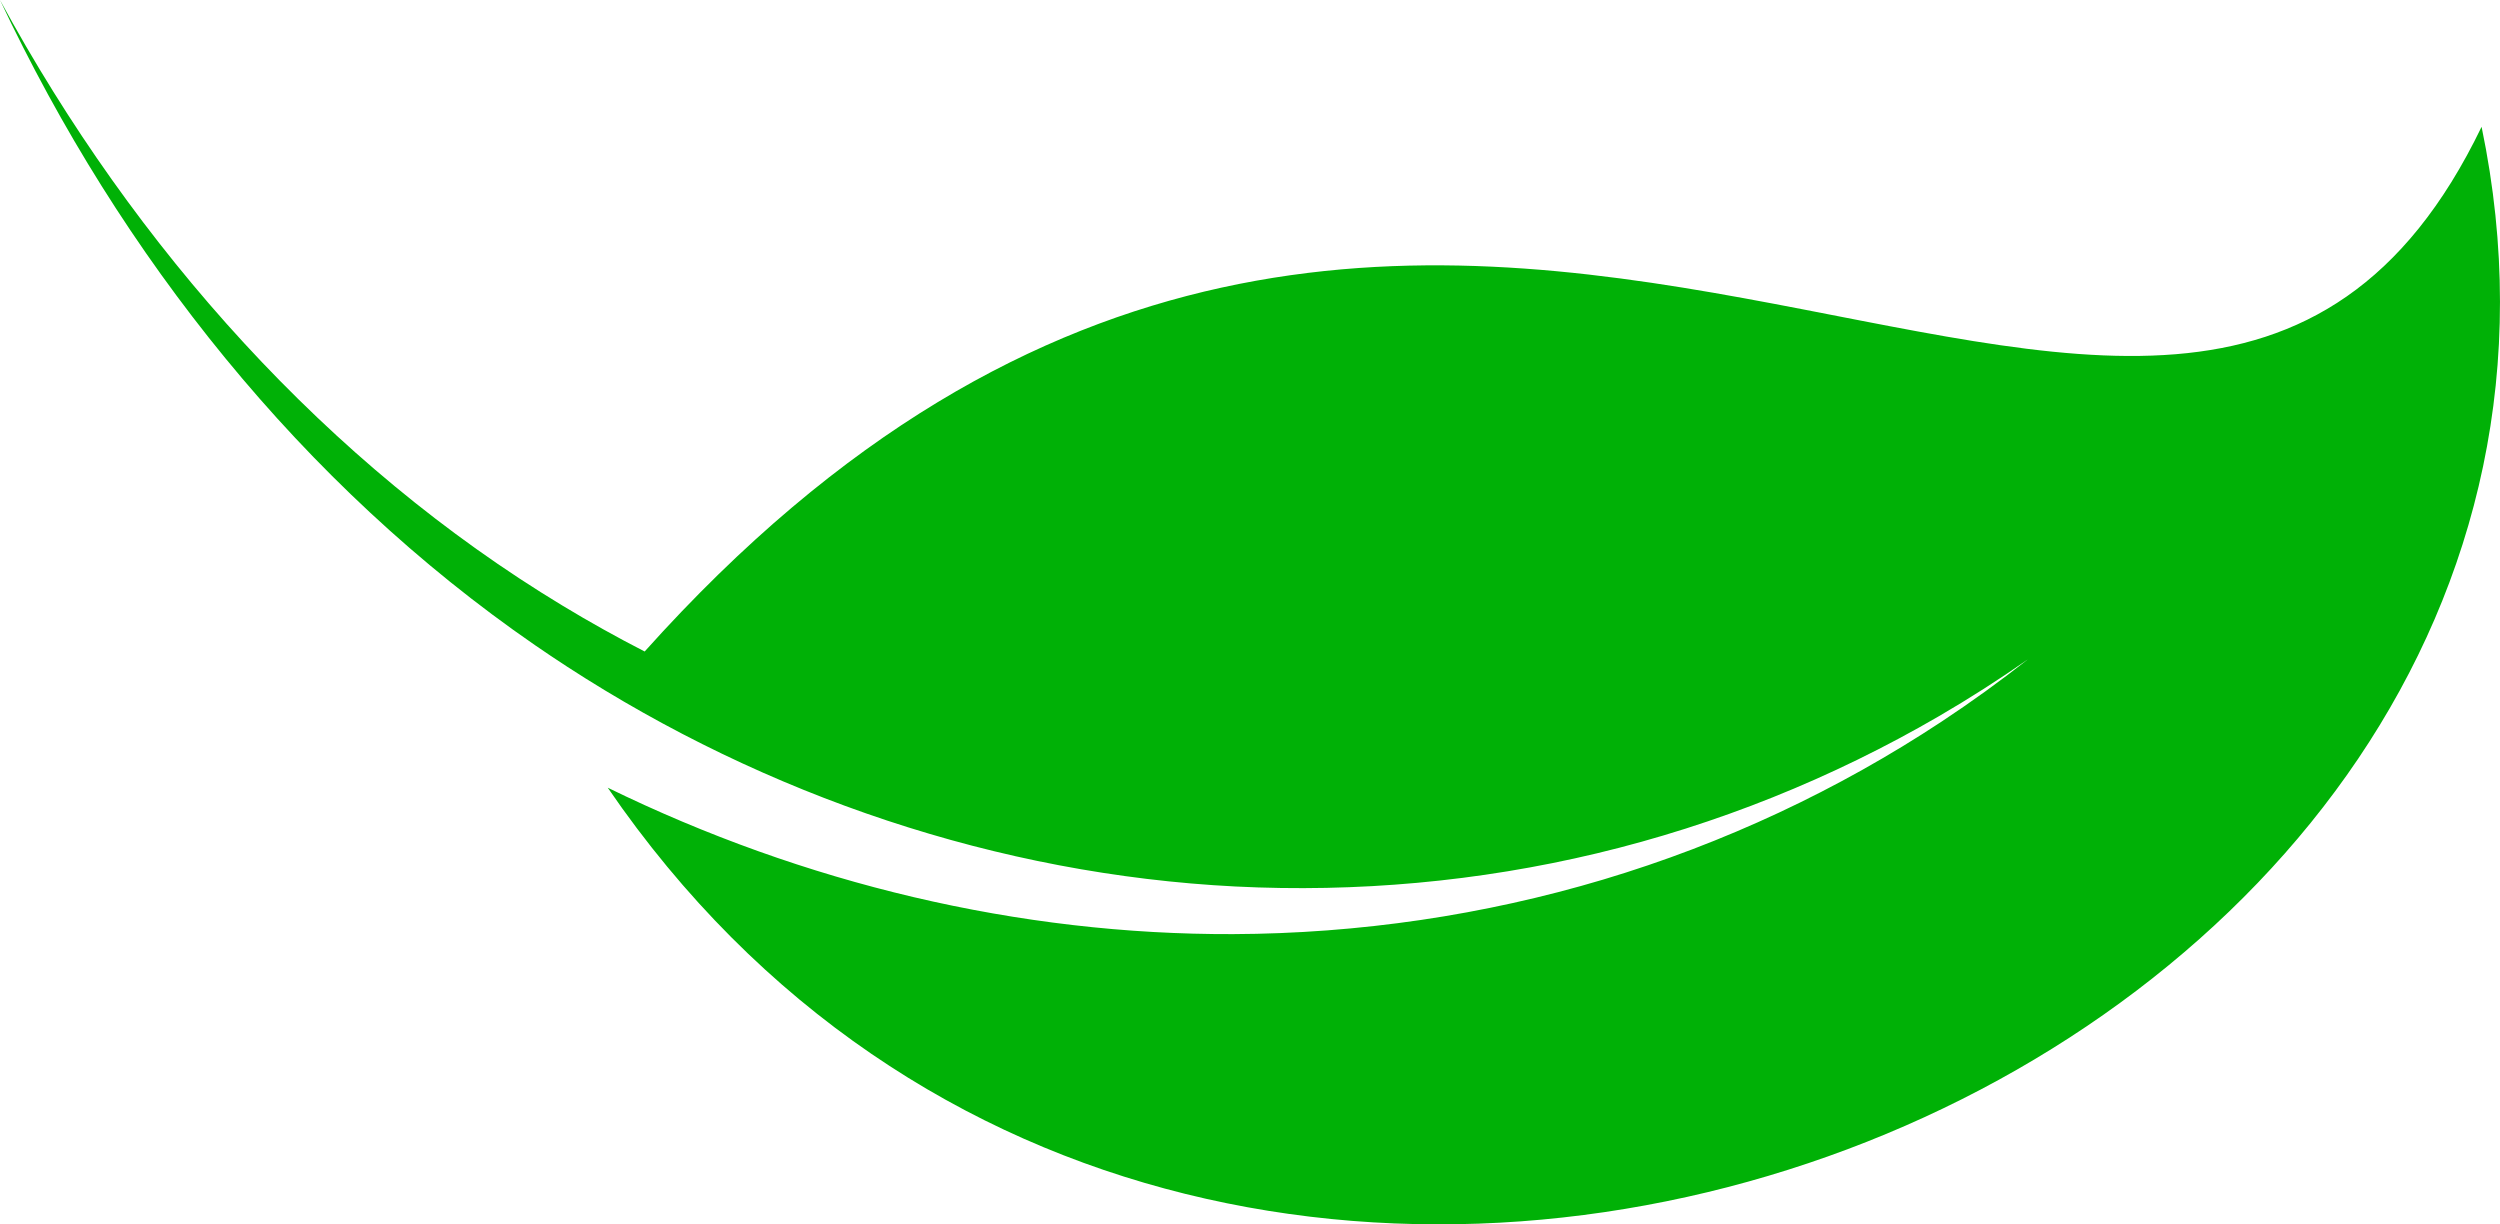 <?xml version="1.0" encoding="UTF-8" standalone="no"?>
<!-- Created with Inkscape (http://www.inkscape.org/) -->

<svg
   width="1427.578"
   height="699.138"
   viewBox="0 0 377.713 184.98"
   version="1.1"
   id="svg1"
   inkscape:version="1.3-dev (23a9a6e, 2022-09-15)"
   sodipodi:docname="leaf-fin.svg"
   xmlns:inkscape="http://www.inkscape.org/namespaces/inkscape"
   xmlns:sodipodi="http://sodipodi.sourceforge.net/DTD/sodipodi-0.dtd"
   xmlns="http://www.w3.org/2000/svg"
   xmlns:svg="http://www.w3.org/2000/svg">
  <sodipodi:namedview
     id="namedview1"
     pagecolor="#ffffff"
     bordercolor="#eeeeee"
     borderopacity="1"
     inkscape:showpageshadow="0"
     inkscape:pageopacity="0"
     inkscape:pagecheckerboard="0"
     inkscape:deskcolor="#505050"
     inkscape:document-units="mm"
     showgrid="false"
     inkscape:zoom="0.1917561"
     inkscape:cx="-544.9631"
     inkscape:cy="1757.4408"
     inkscape:window-width="1920"
     inkscape:window-height="1080"
     inkscape:window-x="0"
     inkscape:window-y="1080"
     inkscape:window-maximized="1"
     inkscape:current-layer="layer1" />
  <defs
     id="defs1" />
  <g
     inkscape:label="Layer 1"
     inkscape:groupmode="layer"
     id="layer1"
     transform="translate(-80.556,-721.757)">
    <path
       style="opacity:1;fill:#00b106;fill-opacity:1;stroke:none;stroke-width:0.918;stroke-dasharray:none;stroke-opacity:1"
       d="m 177.955,820.189 c -4.22,-2.167 -8.372,-4.485 -12.444,-6.951 -35.356,-21.367 -64.555,-53.888 -84.955,-91.48 18.206,38.626 45.669,73.233 80.826,97.47 1.606,1.107 3.227,2.192 4.863,3.254 30.068,19.519 65.166,31.399 100.96,33.211 18.318,0.927 36.769,-0.742 54.607,-5.008 h 10e-6 c 18.101,-4.329 35.556,-11.336 51.643,-20.696 l 1e-5,-2e-5 c 4.611,-2.683 9.108,-5.558 13.481,-8.611 -4.2,3.301 -8.544,6.439 -13.024,9.397 -15.632,10.318 -32.904,18.427 -51.151,23.878 h -10e-6 c -17.981,5.37 -36.87,8.158 -55.921,8.236 -32.307,0.111 -64.827,-7.631 -94.464,-22.122 91.986,134.279 313.14,44.67 283.112,-99.85 C 408.97,837.366 297.247,687.087 177.955,820.189 Z"
       id="path3"
       sodipodi:nodetypes="cccsssssssccsscccc" />
  </g>
</svg>
